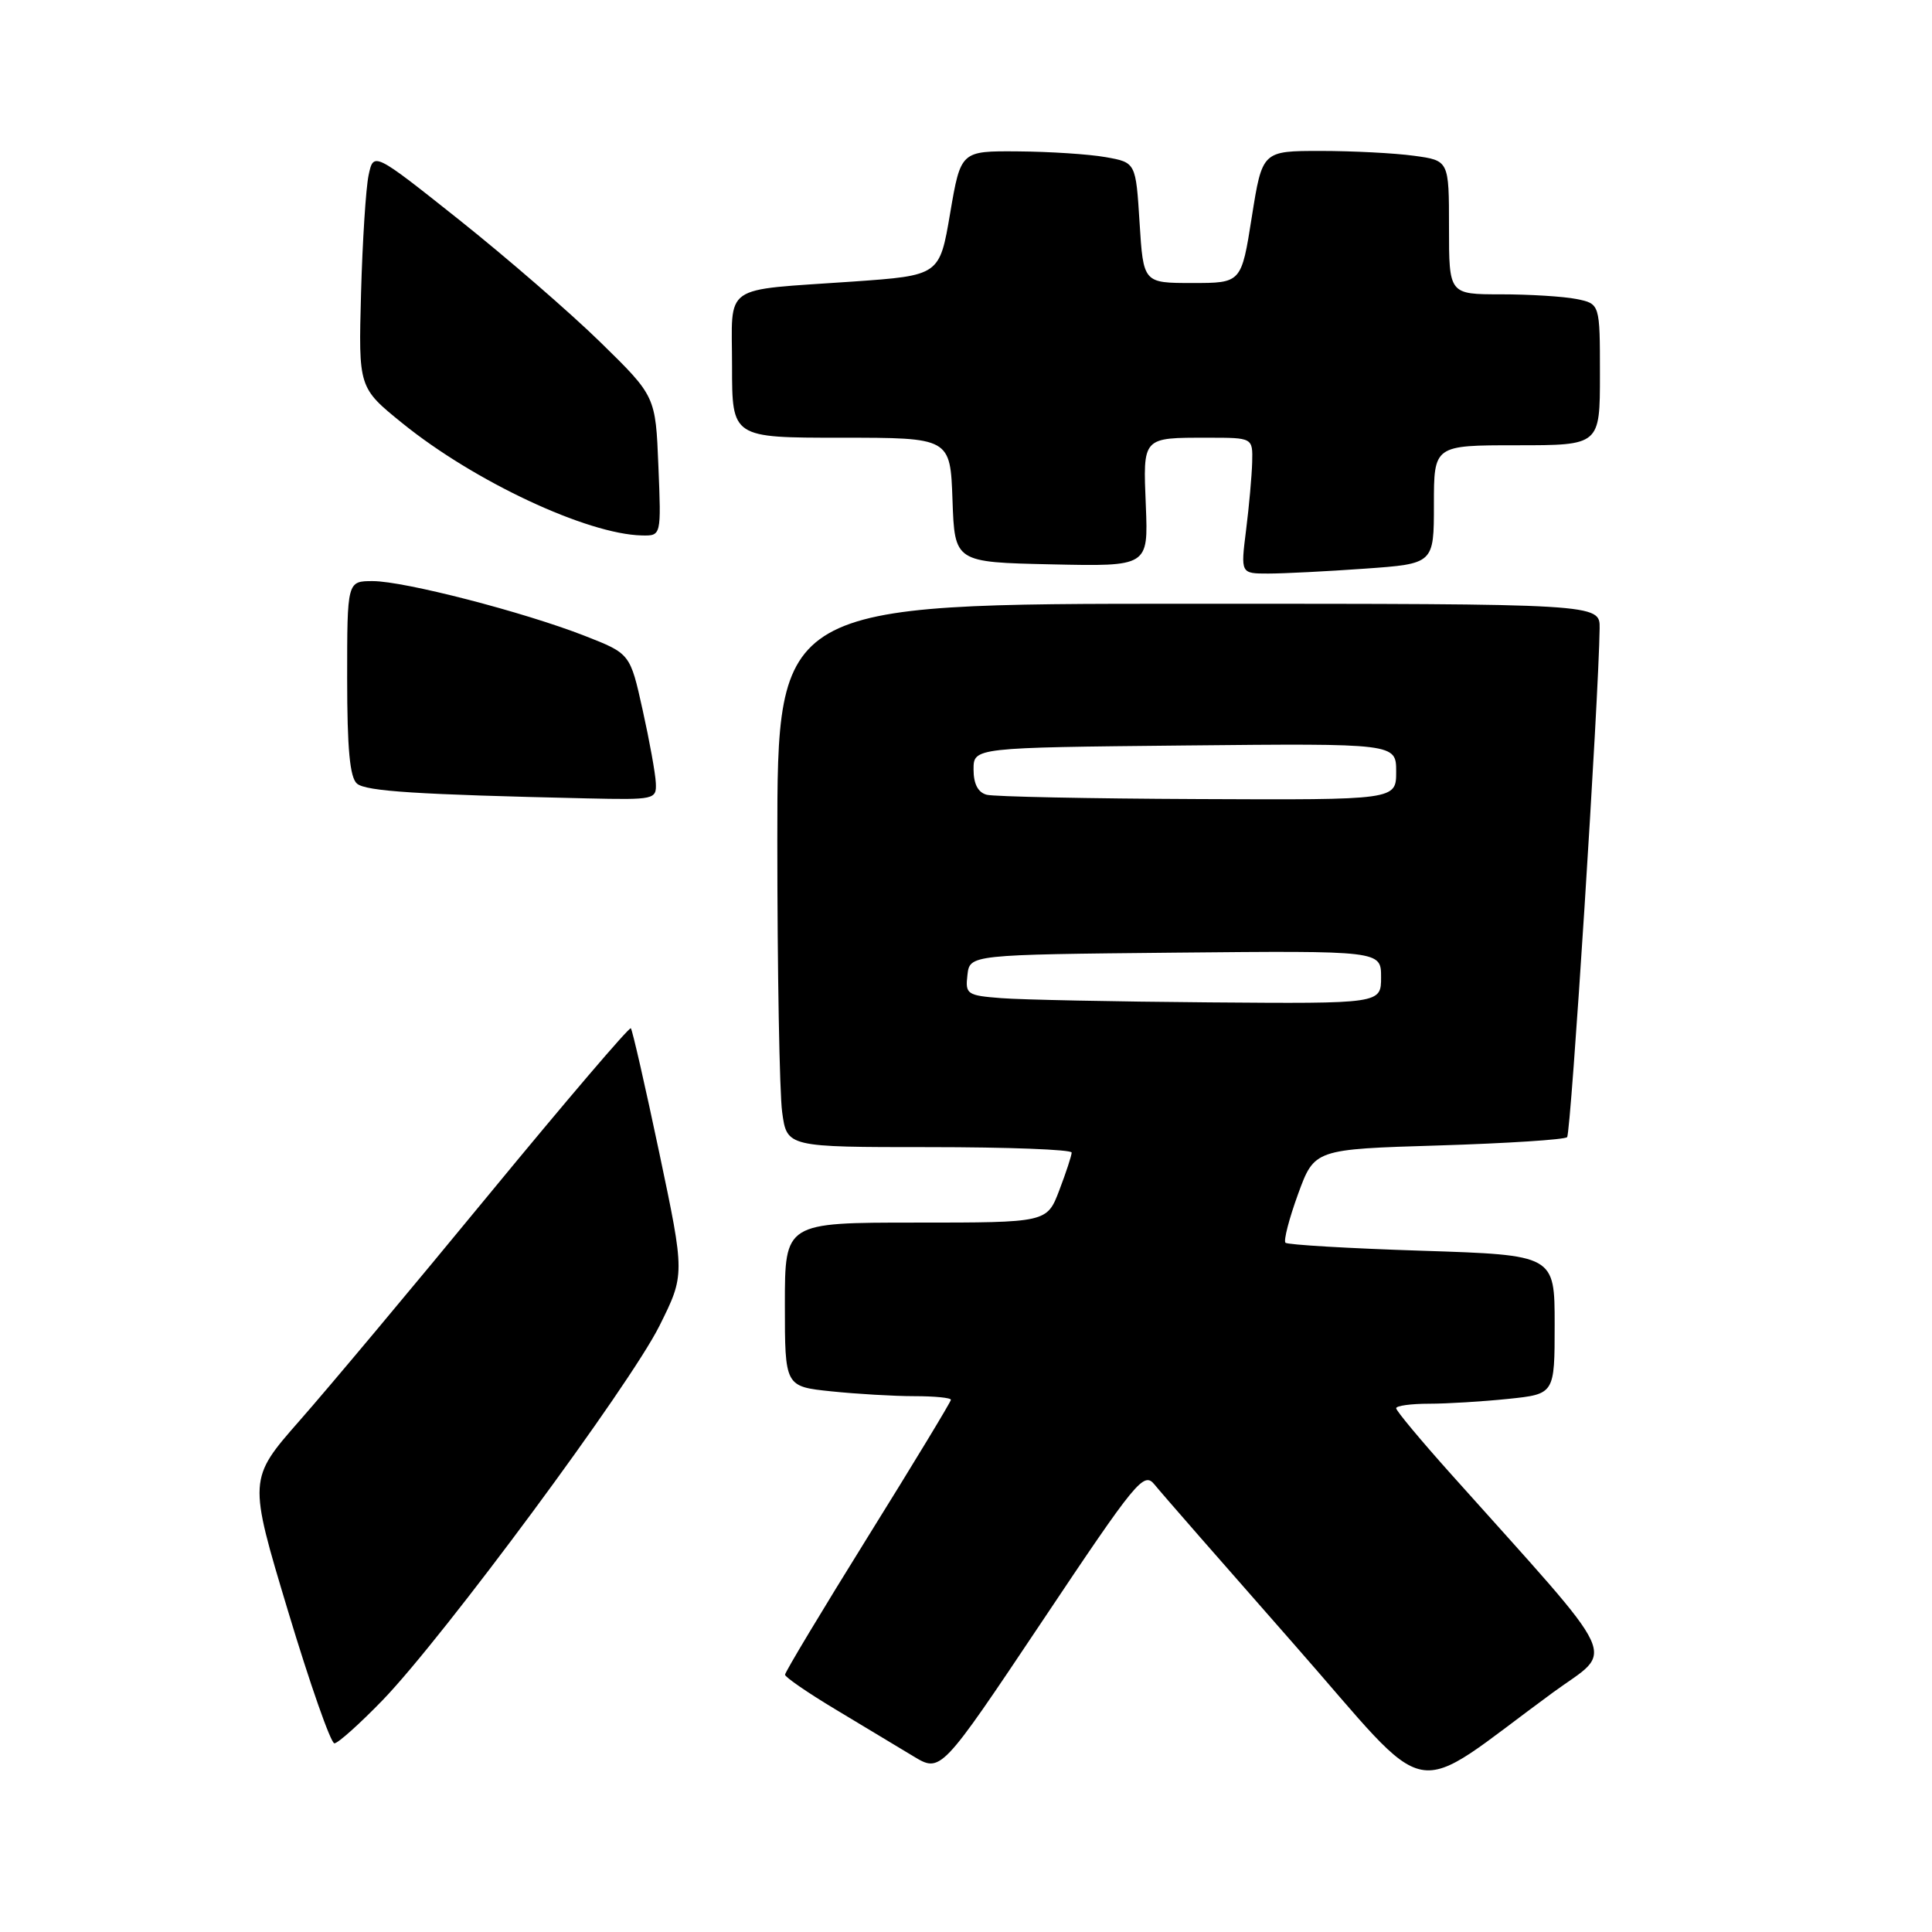 <?xml version="1.0" encoding="UTF-8" standalone="no"?>
<!DOCTYPE svg PUBLIC "-//W3C//DTD SVG 1.1//EN" "http://www.w3.org/Graphics/SVG/1.1/DTD/svg11.dtd" >
<svg xmlns="http://www.w3.org/2000/svg" xmlns:xlink="http://www.w3.org/1999/xlink" version="1.1" viewBox="0 0 256 256">
 <g >
 <path fill="currentColor"
d=" M 205.82 224.23 C 213.99 218.26 215.31 221.08 192.29 195.35 C 188.28 190.87 185.00 186.94 185.00 186.60 C 185.00 186.27 186.96 186.00 189.35 186.00 C 191.75 186.00 196.47 185.71 199.85 185.36 C 206.00 184.72 206.00 184.72 206.00 175.51 C 206.00 166.30 206.00 166.30 188.42 165.73 C 178.75 165.42 170.61 164.94 170.33 164.67 C 170.06 164.39 170.81 161.49 172.00 158.22 C 174.17 152.28 174.17 152.28 190.61 151.78 C 199.66 151.50 207.32 151.01 207.65 150.68 C 208.16 150.17 211.85 92.47 211.96 83.25 C 212.00 80.00 212.00 80.00 157.50 80.00 C 103.00 80.00 103.00 80.00 103.00 111.36 C 103.00 128.61 103.29 144.81 103.64 147.36 C 104.27 152.00 104.27 152.00 123.14 152.00 C 133.51 152.00 142.00 152.32 142.00 152.72 C 142.00 153.11 141.26 155.36 140.36 157.72 C 138.73 162.00 138.73 162.00 121.36 162.00 C 104.00 162.00 104.00 162.00 104.00 172.86 C 104.00 183.72 104.00 183.72 110.15 184.36 C 113.53 184.71 118.48 185.00 121.15 185.00 C 123.82 185.00 126.00 185.21 126.00 185.48 C 126.00 185.74 121.05 193.91 115.00 203.63 C 108.95 213.36 104.01 221.58 104.02 221.91 C 104.03 222.23 107.03 224.30 110.70 226.50 C 114.37 228.70 119.01 231.49 121.02 232.71 C 124.66 234.91 124.66 234.91 138.06 214.88 C 150.61 196.10 151.55 194.96 152.98 196.71 C 153.81 197.75 162.10 207.23 171.38 217.78 C 190.39 239.39 186.17 238.60 205.82 224.23 Z  M 50.73 225.25 C 58.84 216.84 83.42 183.61 87.37 175.70 C 90.76 168.90 90.76 168.90 87.36 152.76 C 85.49 143.89 83.79 136.46 83.59 136.25 C 83.38 136.05 74.96 145.92 64.86 158.19 C 54.77 170.46 43.45 183.99 39.70 188.24 C 32.90 195.99 32.90 195.99 38.17 213.49 C 41.07 223.12 43.83 231.00 44.31 231.00 C 44.78 231.00 47.67 228.41 50.73 225.25 Z  M 86.90 103.75 C 86.85 102.51 86.06 98.15 85.15 94.06 C 83.50 86.61 83.50 86.61 77.50 84.26 C 69.39 81.09 53.56 77.00 49.39 77.00 C 46.00 77.00 46.00 77.00 46.00 89.88 C 46.00 99.25 46.36 103.05 47.31 103.84 C 48.53 104.85 55.20 105.28 77.75 105.79 C 86.76 105.99 87.00 105.94 86.90 103.75 Z  M 180.85 75.35 C 190.00 74.70 190.00 74.70 190.00 66.85 C 190.00 59.00 190.00 59.00 201.00 59.00 C 212.00 59.00 212.00 59.00 212.00 49.62 C 212.00 40.25 212.00 40.25 208.88 39.62 C 207.16 39.28 202.66 39.00 198.88 39.00 C 192.00 39.00 192.00 39.00 192.00 30.14 C 192.00 21.27 192.00 21.27 187.36 20.64 C 184.81 20.29 179.24 20.00 174.99 20.00 C 167.26 20.00 167.26 20.00 165.87 28.75 C 164.49 37.50 164.49 37.50 157.99 37.50 C 151.50 37.50 151.50 37.50 151.00 29.51 C 150.50 21.53 150.50 21.53 146.50 20.82 C 144.30 20.43 139.08 20.09 134.90 20.06 C 127.31 20.00 127.31 20.00 125.90 28.25 C 124.50 36.50 124.50 36.50 113.00 37.31 C 95.41 38.54 97.00 37.43 97.00 48.52 C 97.00 58.00 97.00 58.00 111.46 58.00 C 125.92 58.00 125.92 58.00 126.21 66.25 C 126.50 74.50 126.50 74.50 139.33 74.78 C 152.15 75.06 152.15 75.06 151.83 67.04 C 151.45 57.84 151.31 58.00 160.08 58.00 C 166.00 58.00 166.00 58.00 165.92 61.25 C 165.87 63.04 165.51 67.09 165.11 70.25 C 164.39 76.00 164.39 76.00 168.04 76.00 C 170.05 76.00 175.81 75.71 180.85 75.35 Z  M 87.24 61.75 C 86.87 52.50 86.87 52.50 79.56 45.35 C 75.53 41.41 67.12 34.13 60.87 29.15 C 49.50 20.11 49.50 20.11 48.84 23.22 C 48.48 24.93 48.03 31.97 47.84 38.85 C 47.50 51.37 47.50 51.37 53.33 56.09 C 62.86 63.80 77.79 70.79 85.06 70.95 C 87.62 71.00 87.62 71.00 87.24 61.75 Z  M 132.69 132.26 C 128.13 131.91 127.89 131.74 128.19 129.19 C 128.50 126.50 128.50 126.50 155.75 126.23 C 183.00 125.97 183.00 125.97 183.00 129.48 C 183.00 133.00 183.00 133.00 160.25 132.82 C 147.74 132.72 135.34 132.47 132.69 132.26 Z  M 130.75 105.31 C 129.59 105.01 129.00 103.87 129.00 101.96 C 129.00 99.06 129.00 99.06 157.00 98.78 C 185.00 98.50 185.00 98.50 185.00 102.25 C 185.00 106.00 185.00 106.00 158.75 105.88 C 144.31 105.82 131.71 105.56 130.75 105.31 Z "/>
</g>
</svg>